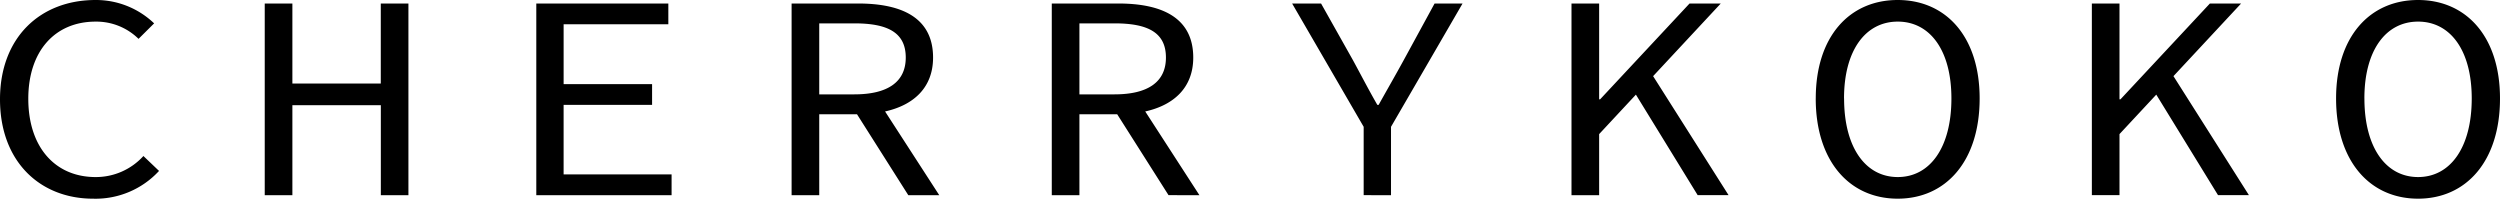 <svg xmlns="http://www.w3.org/2000/svg" width="220.6" height="17.531" viewBox="0 0 220.6 17.531">
  <path id="img_woman_10" d="M206.136,8.688c0-5.466,2.985-8.688,7.232-8.688S220.6,3.223,220.6,8.688c0,5.543-2.985,8.843-7.231,8.843S206.136,14.231,206.136,8.688Zm2.5,0c0,4.331,1.894,6.935,4.735,6.935s4.735-2.6,4.735-6.935c0-4.254-1.894-6.781-4.735-6.781S208.633,4.434,208.633,8.688Zm-48.413,0C160.22,3.223,163.2,0,167.452,0s7.232,3.223,7.232,8.688c0,5.543-2.985,8.843-7.232,8.843S160.22,14.231,160.22,8.688Zm2.5,0c0,4.331,1.894,6.935,4.735,6.935s4.735-2.6,4.735-6.935c0-4.254-1.894-6.781-4.735-6.781S162.717,4.434,162.717,8.688ZM0,8.765C0,3.326,3.529,0,8.437,0A7.419,7.419,0,0,1,13.6,2.062L12.225,3.429A5.31,5.31,0,0,0,8.437,1.908c-3.587,0-5.94,2.6-5.94,6.806,0,4.255,2.353,6.91,5.94,6.91a5.668,5.668,0,0,0,4.218-1.857l1.378,1.315a7.617,7.617,0,0,1-5.825,2.45C3.558,17.531,0,14.283,0,8.765Zm195.719,8.456-5.45-8.872-3.245,3.484v5.388h-2.439V.31h2.439V8.765h.086L195,.31h2.755l-5.969,6.409,6.658,10.5Zm-45.916,0L144.352,8.35l-3.244,3.484v5.388h-2.439V.31h2.439V8.765h.086L149.085.31h2.755l-5.969,6.409,6.657,10.5Zm-29.473,0V11.189L114.017.31h2.554l2.813,5c.717,1.316,1.377,2.6,2.152,3.945h.115c.746-1.341,1.492-2.629,2.21-3.945l2.726-5h2.468l-6.313,10.88v6.033Zm-17.219,0L98.58,10.08H95.248v7.142H92.809V.31h5.883c3.817,0,6.6,1.237,6.6,4.77,0,2.628-1.69,4.19-4.236,4.755l4.781,7.388ZM95.248,8.327h3.1c2.927,0,4.534-1.083,4.534-3.248,0-2.218-1.607-3.017-4.534-3.017h-3.1Zm-15.1,8.895L75.621,10.08H72.29v7.142H69.851V.31h5.883c3.817,0,6.6,1.237,6.6,4.77,0,2.628-1.689,4.19-4.235,4.755l4.781,7.388ZM72.29,8.327h3.1c2.927,0,4.534-1.083,4.534-3.248,0-2.218-1.607-3.017-4.534-3.017h-3.1ZM47.323,17.222V.31H58.974V2.14h-9.24V7.425h7.806V9.255H49.733v6.136h9.528v1.831Zm-13.718,0V9.281H25.8v7.941H23.36V.31H25.8V7.374H33.6V.31h2.439V17.222Z"/>
</svg>
